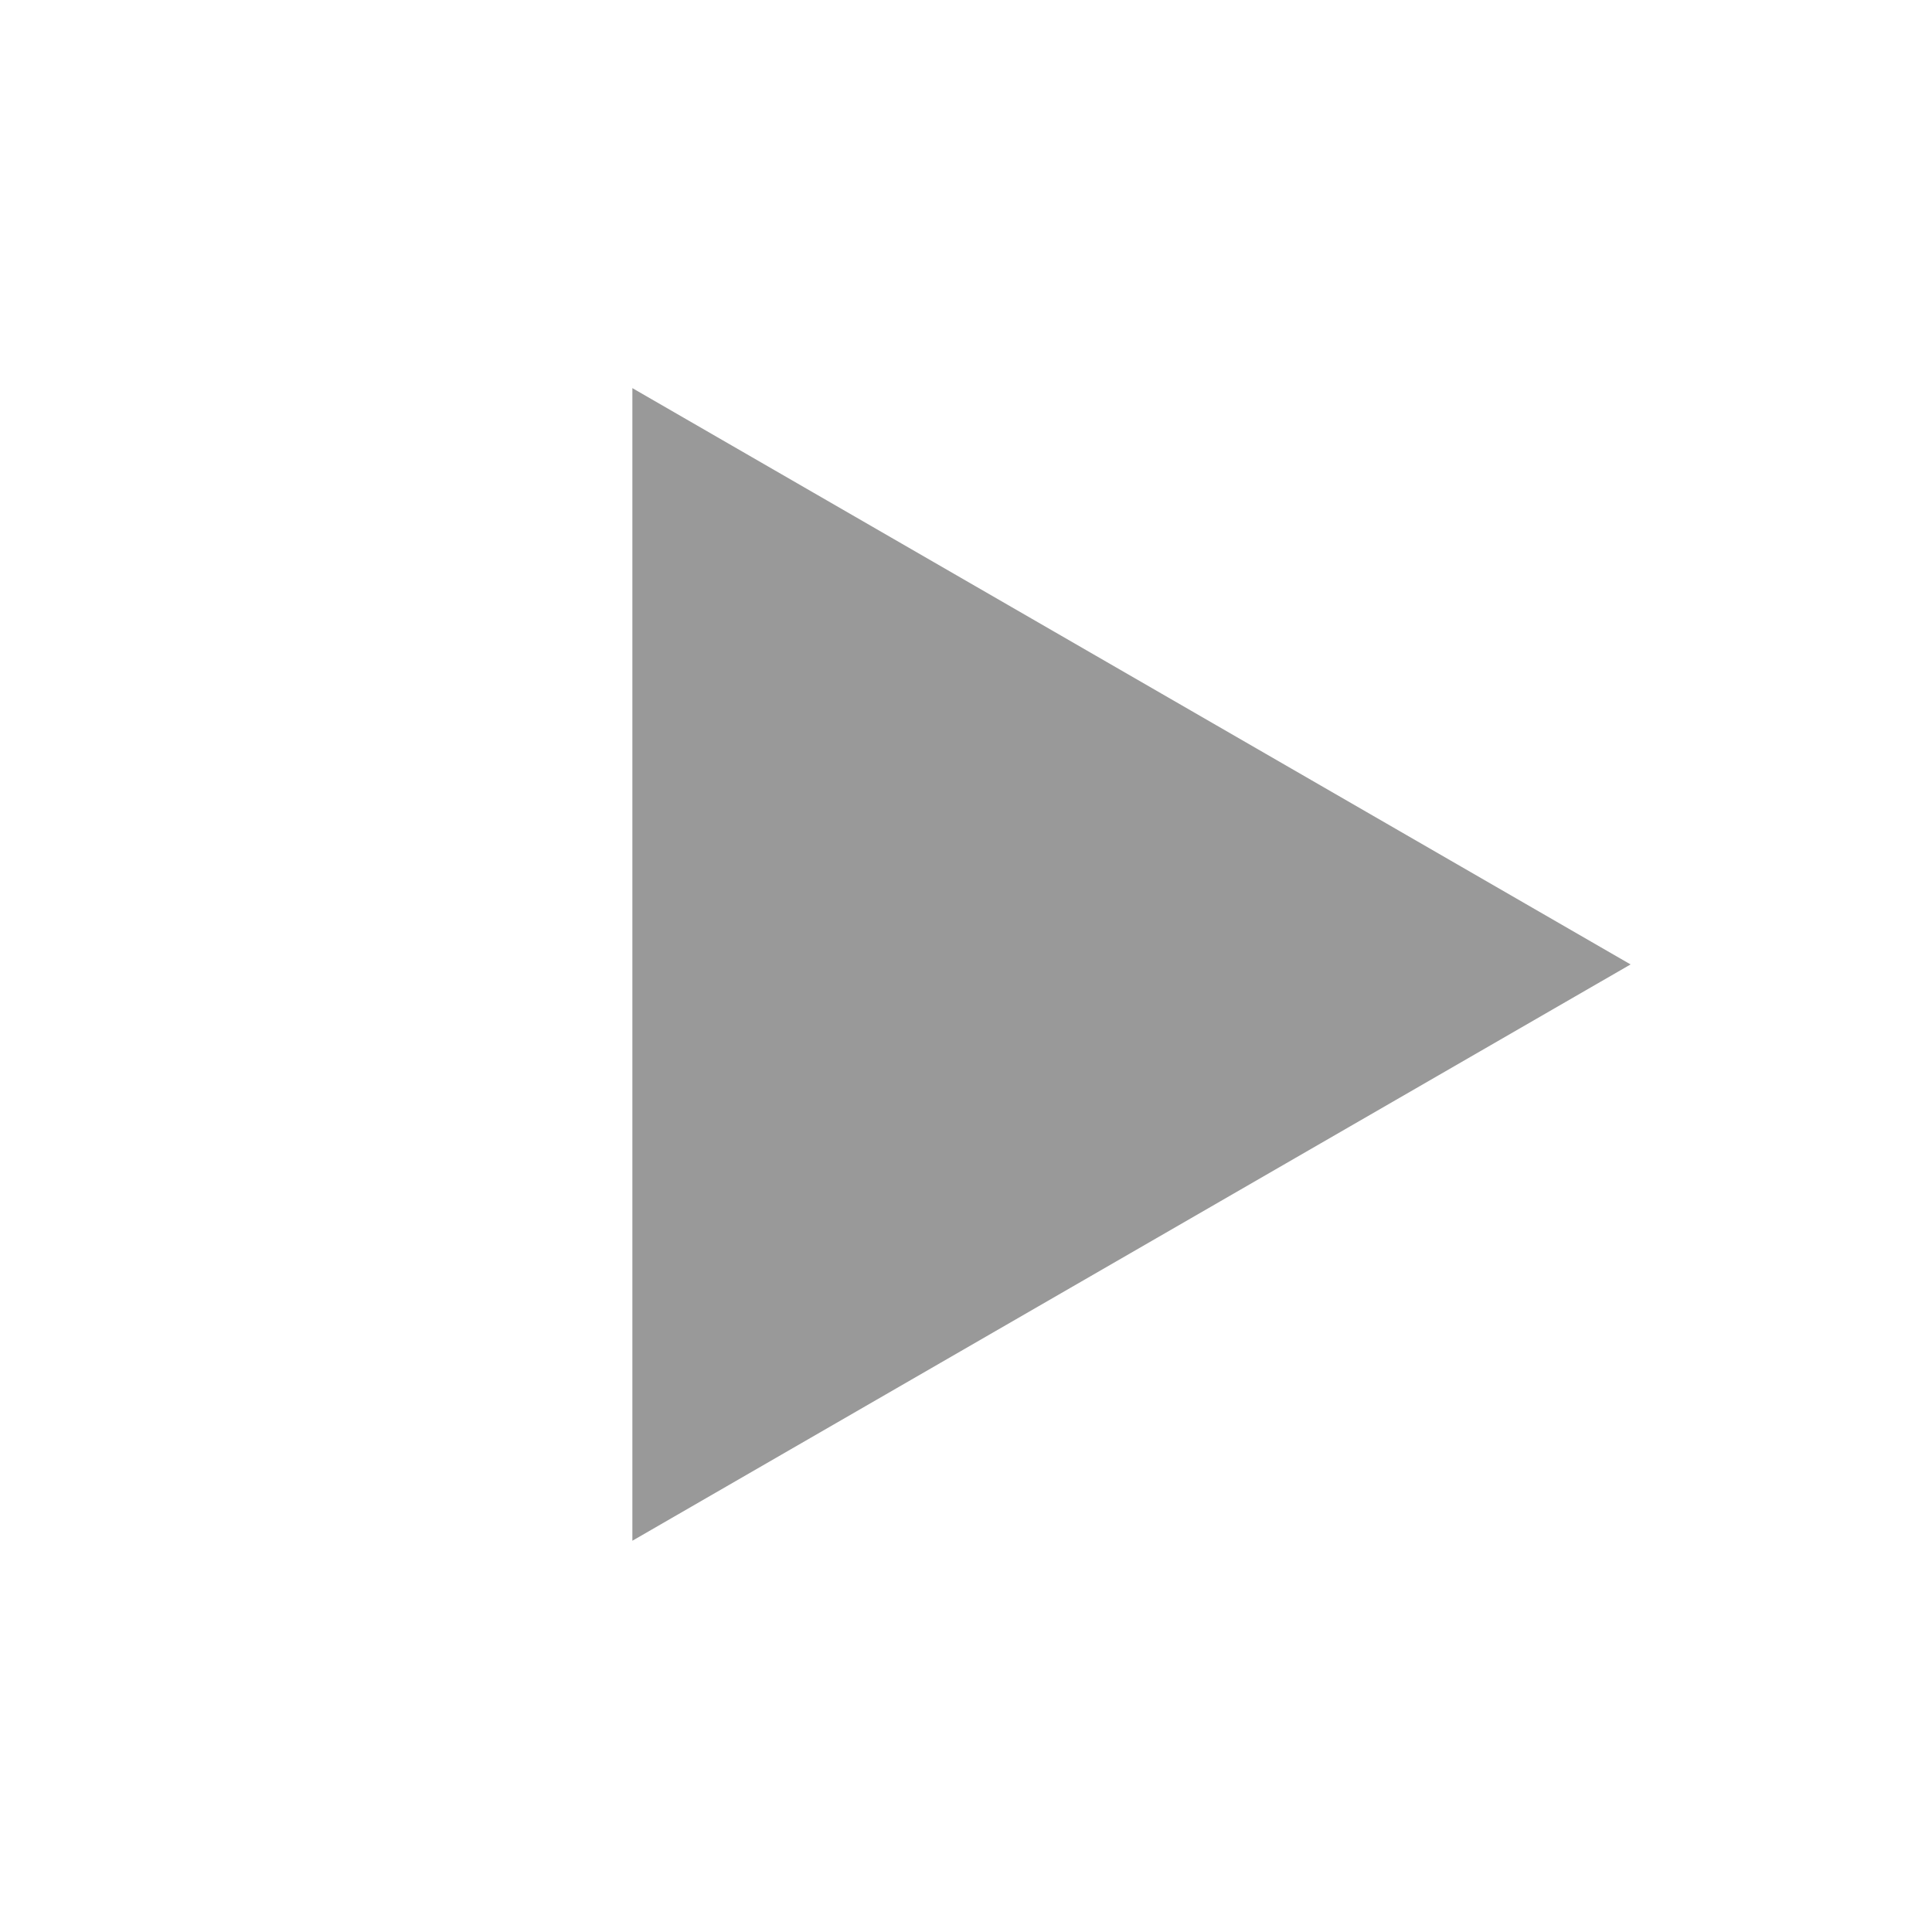 <?xml version="1.0" encoding="UTF-8"?>
<svg version="1.1" viewBox="0 0 1024 1024" xmlns="http://www.w3.org/2000/svg"><path d="m335.17 205.71 529.07 305.46-529.07 305.46z" fill="#999" stop-color="#000000" style="paint-order:fill markers stroke"/></svg>
